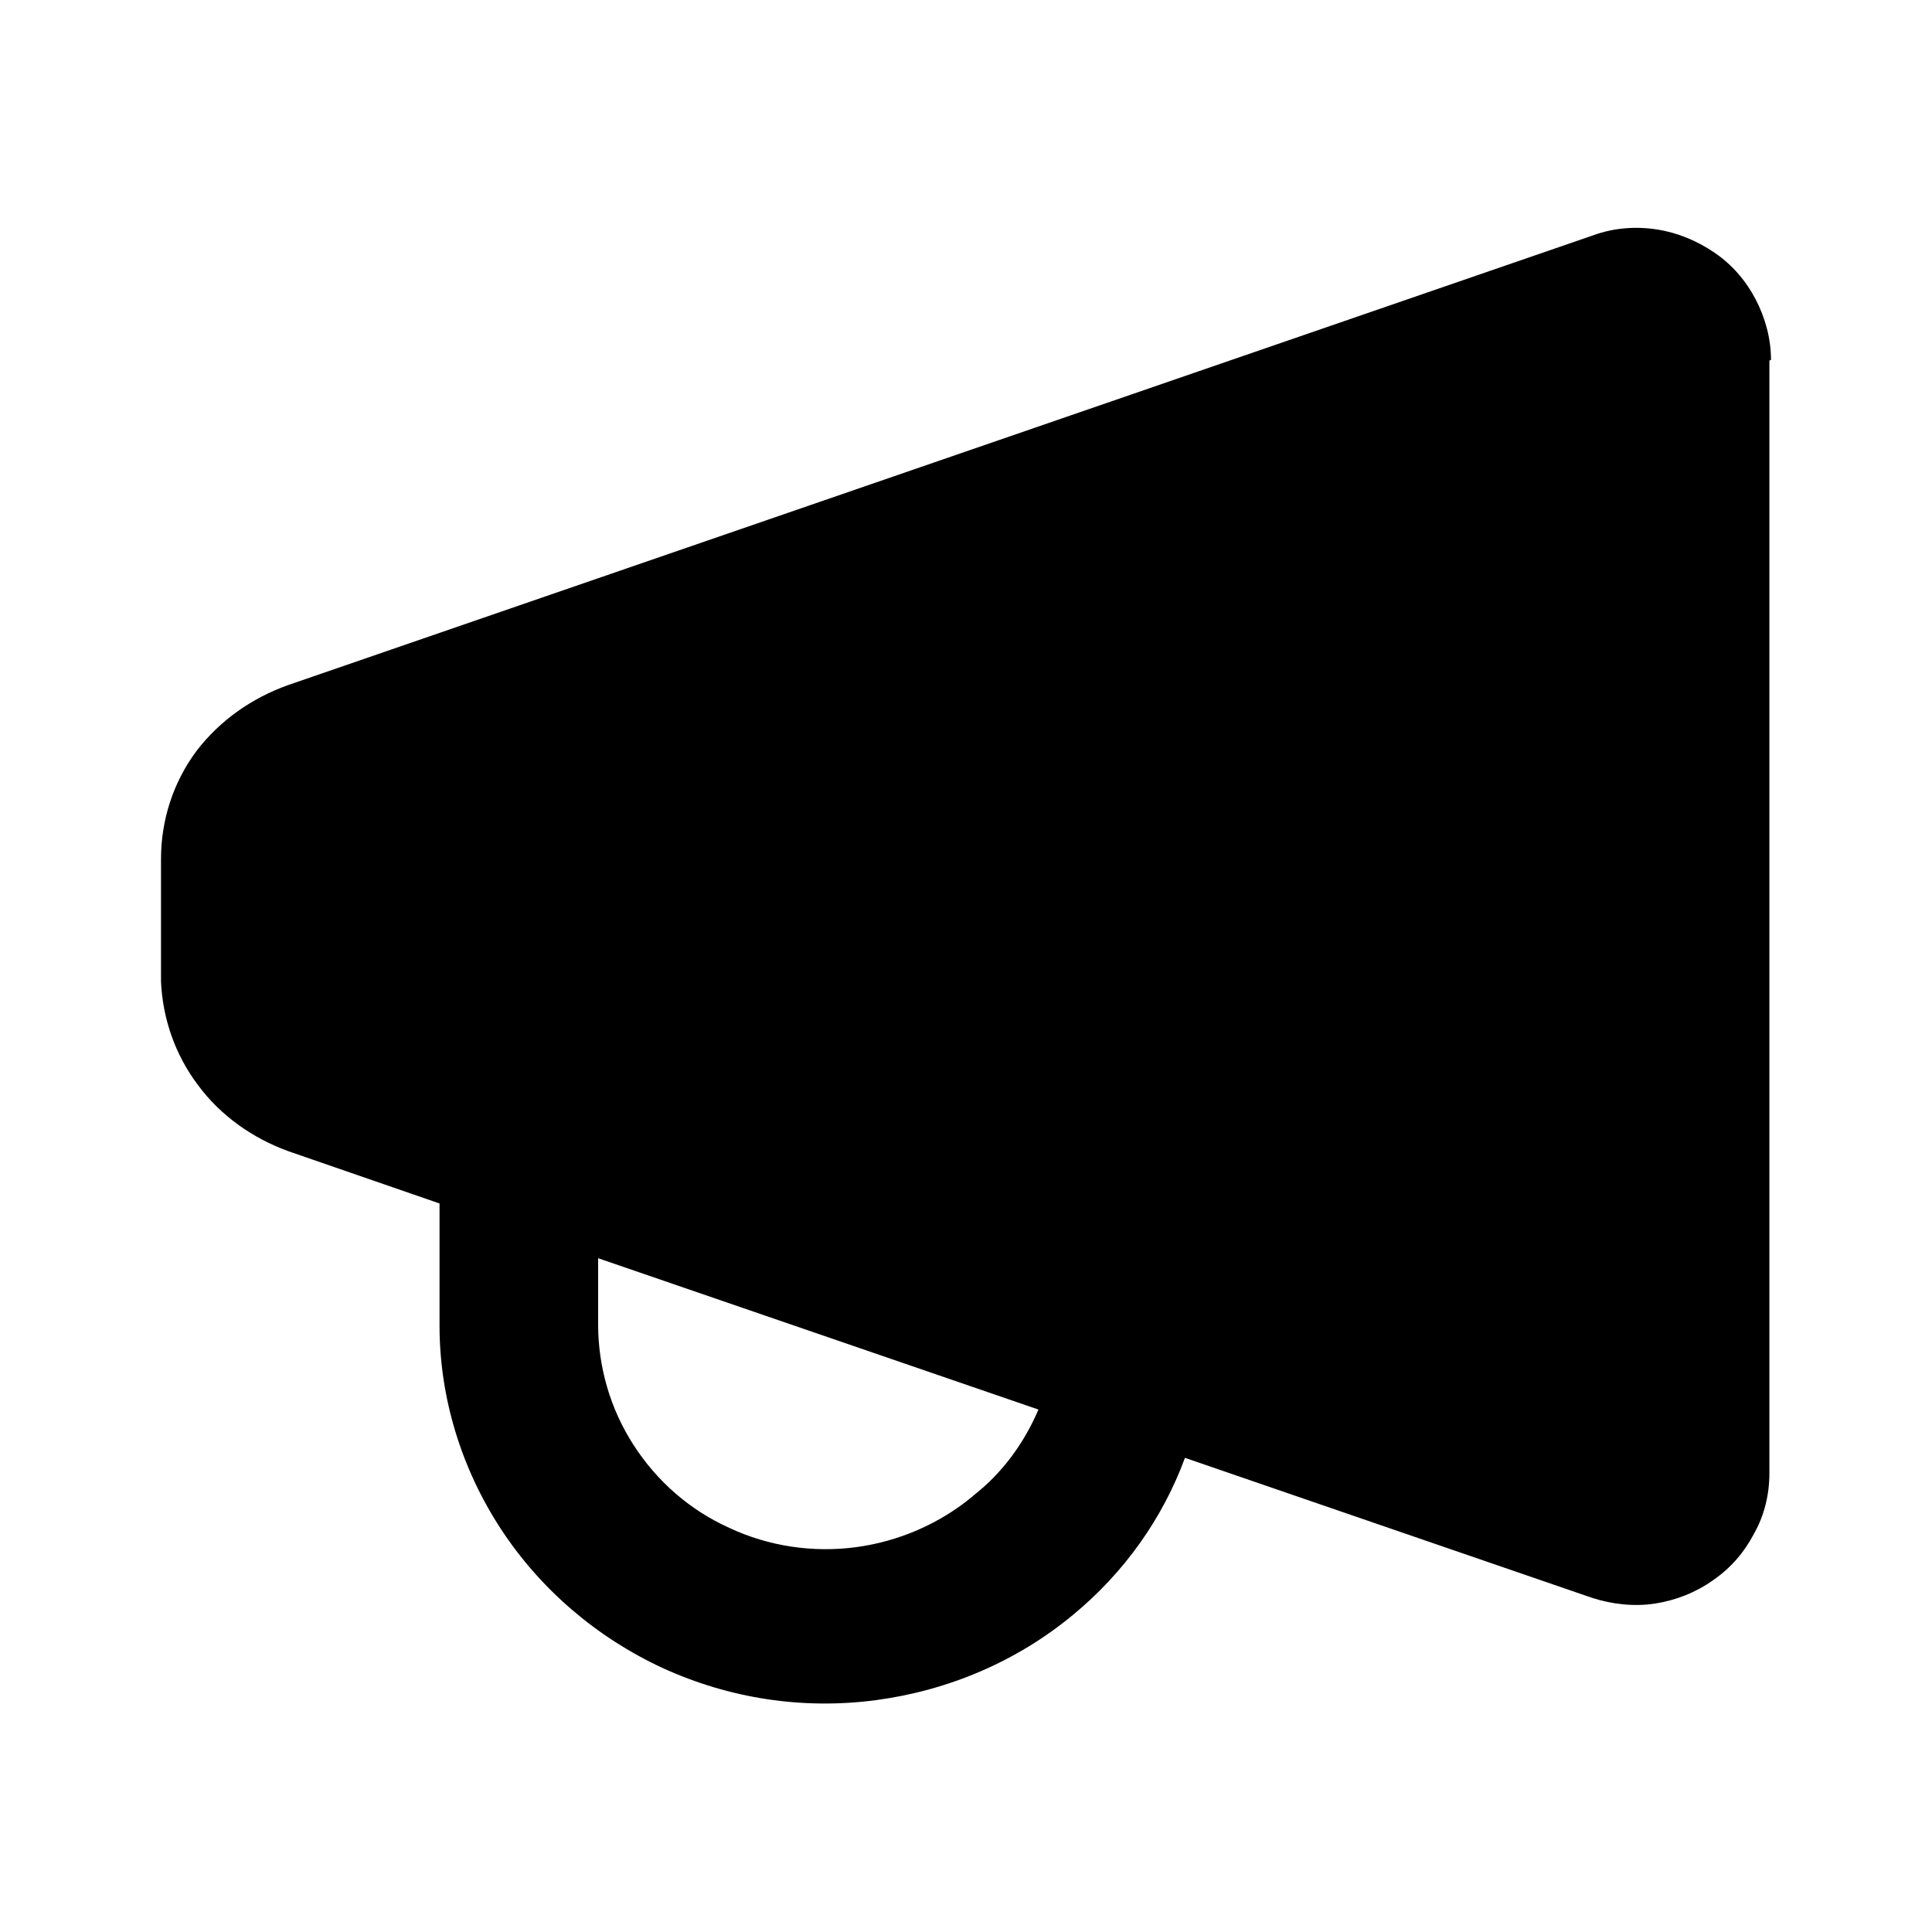 <svg viewBox="0 0 24 24" xmlns="http://www.w3.org/2000/svg">
  <path fill-rule="evenodd" d="m22,4.47c0-.26-.07-.52-.19-.75-.12-.23-.29-.43-.51-.58-.22-.15-.46-.25-.72-.29-.26-.04-.53-.02-.78.07L3.58,8.51c-.45.16-.85.44-1.14.82-.29.39-.44.86-.44,1.34v1.52c.02.47.18.92.46,1.29.28.38.68.66,1.12.82l1.88.65v1.52c0,.89.27,1.77.76,2.52.49.75,1.19,1.35,2.01,1.73.83.38,1.74.52,2.65.4.9-.12,1.75-.48,2.45-1.06.63-.52,1.11-1.19,1.39-1.95l5.06,1.74c.25.08.52.11.78.07.26-.04.51-.14.72-.29.22-.15.39-.35.51-.58.13-.23.19-.49.19-.75V4.48h0Zm-9.92,14.12c-.41.34-.92.56-1.45.63-.53.07-1.08-.01-1.57-.24-.49-.22-.9-.58-1.19-1.03-.29-.45-.44-.97-.44-1.5v-.82l5.47,1.88c-.18.42-.45.79-.81,1.07Z"/>
</svg>